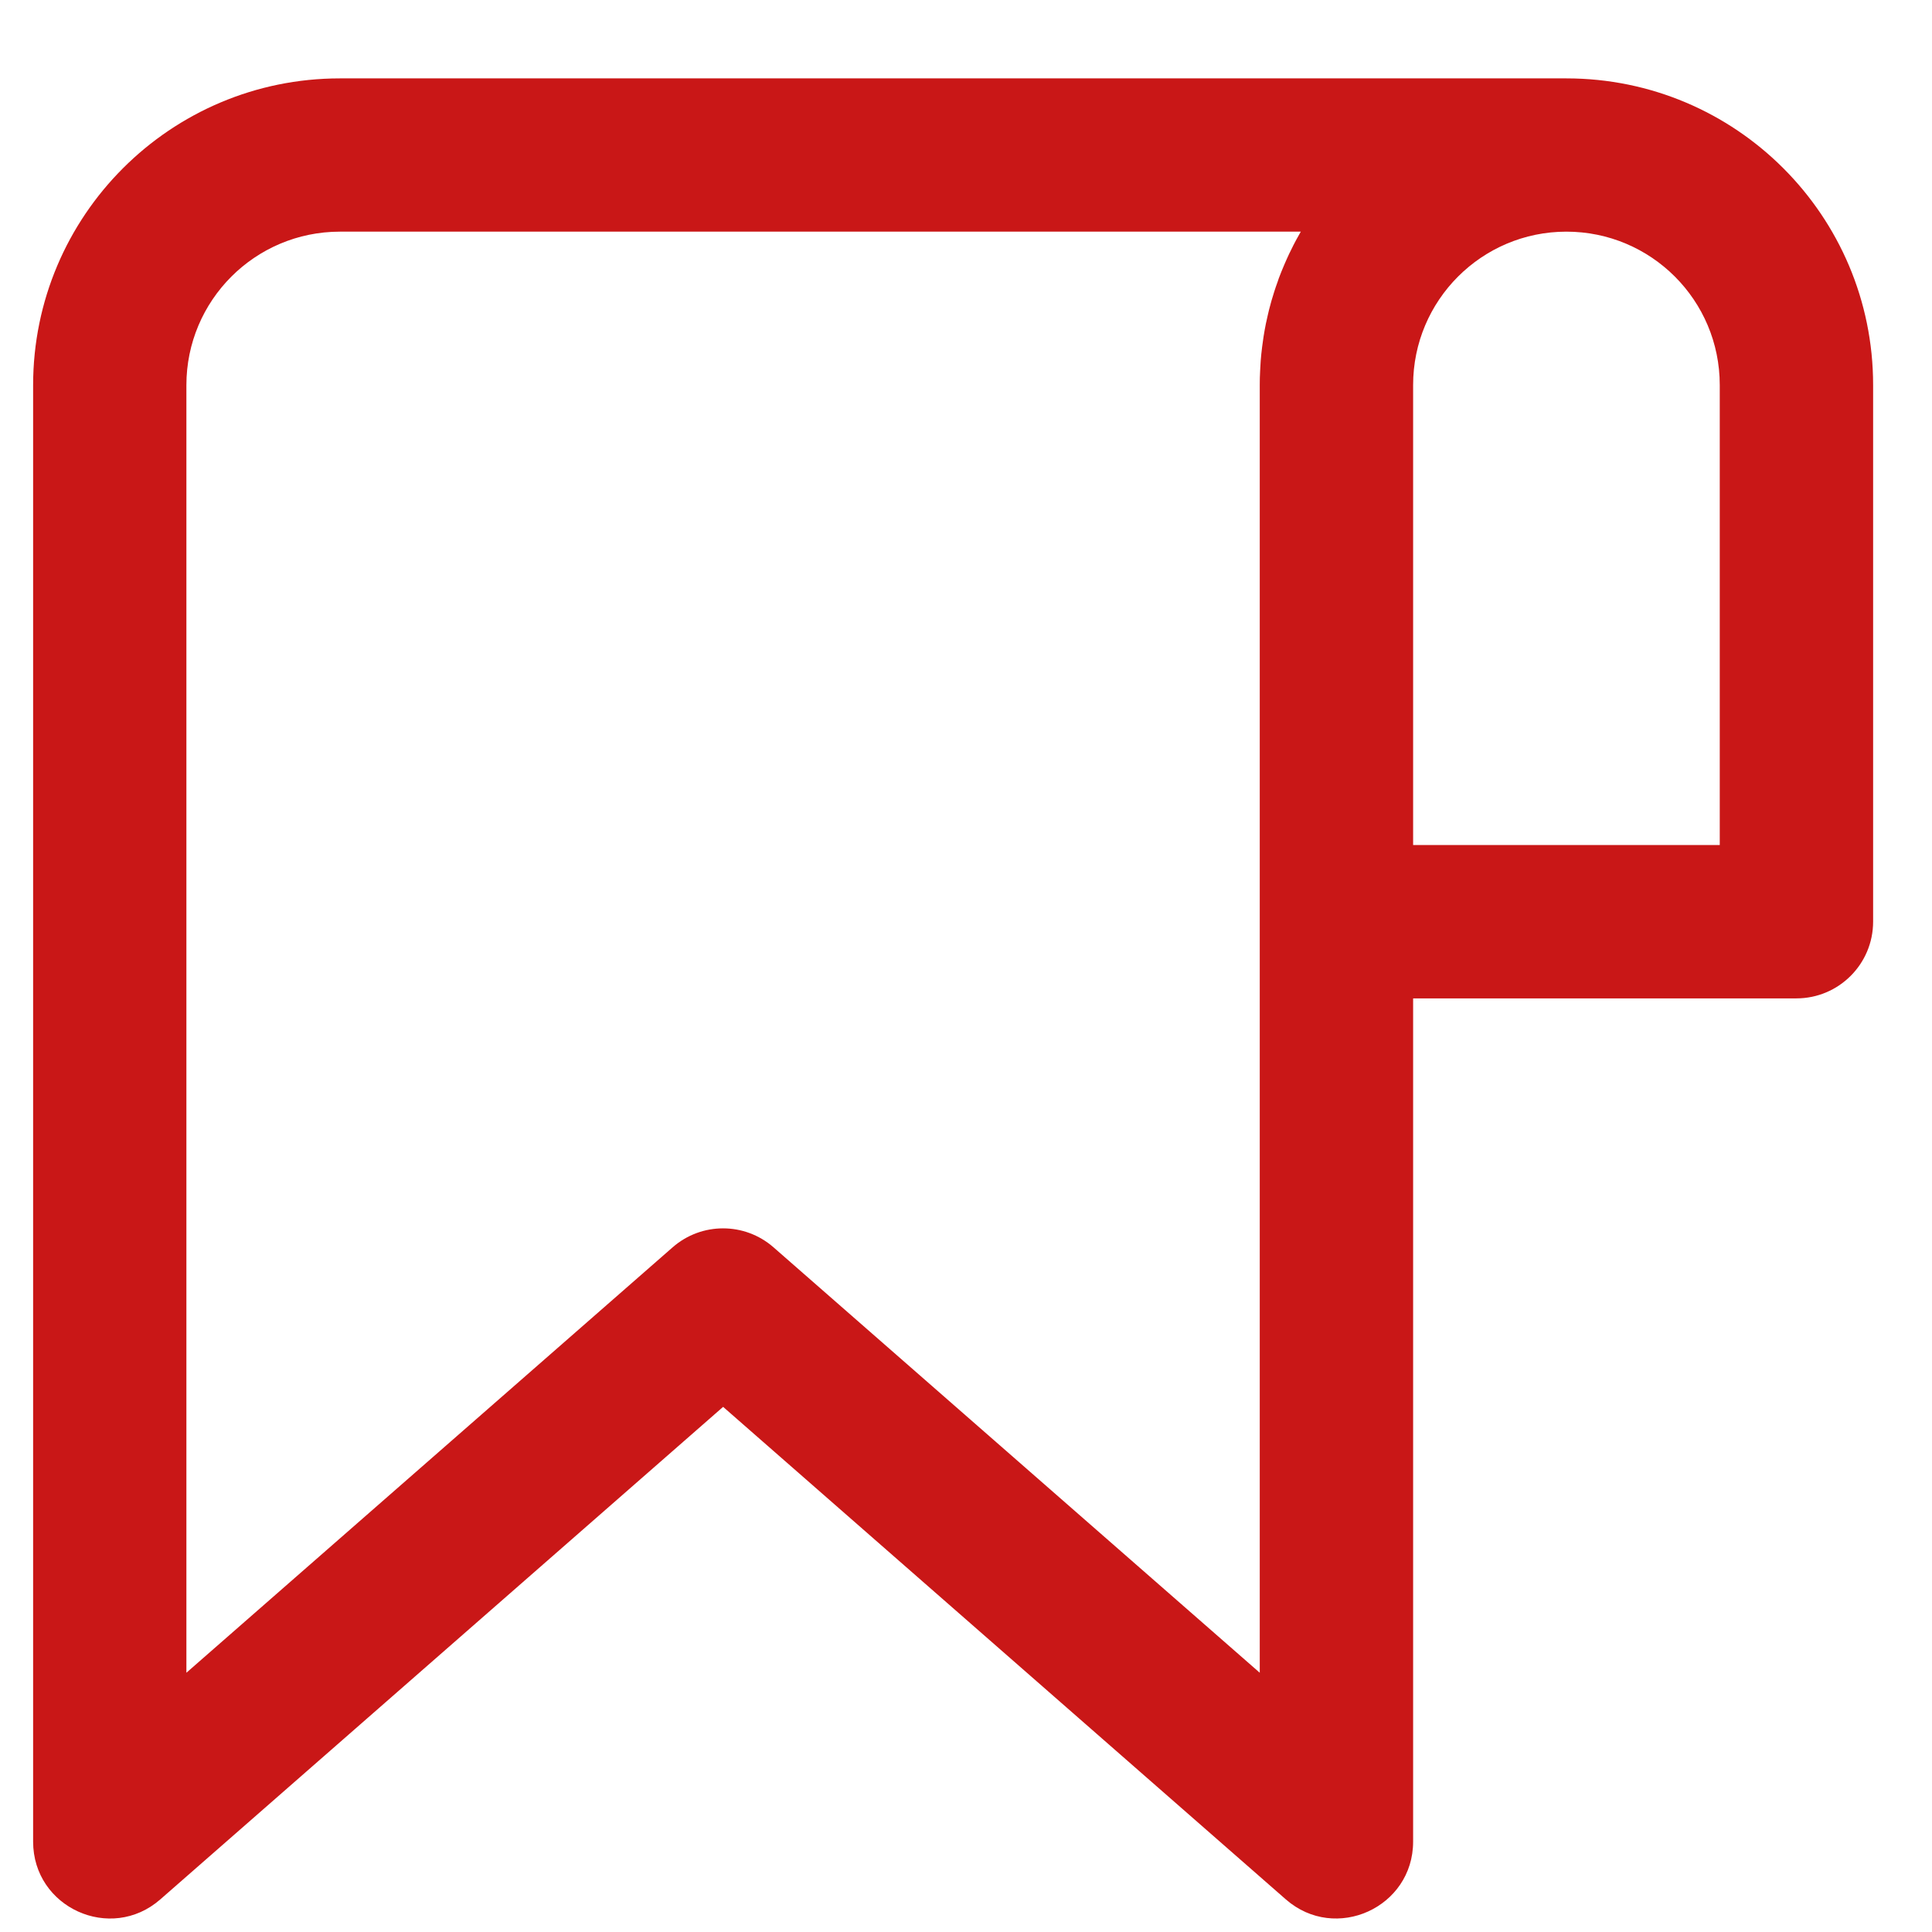 <svg width="21" height="21" viewBox="0 0 21 21" fill="none" xmlns="http://www.w3.org/2000/svg">
<path d="M17.026 0.852H3.695C1.853 0.852 0.36 2.345 0.36 4.187V20.018C0.36 20.735 1.203 21.117 1.742 20.646L7.86 15.292L13.977 20.646C14.516 21.117 15.36 20.734 15.36 20.018V10.852H19.526C19.986 10.852 20.36 10.479 20.36 10.018V4.185C20.36 2.344 18.867 0.852 17.026 0.852ZM13.693 18.182L8.408 13.558C8.094 13.283 7.625 13.283 7.311 13.558L2.026 18.182V4.187C2.026 3.265 2.773 2.518 3.695 2.518H14.139C14.127 2.539 14.115 2.56 14.104 2.581C14.1 2.588 14.096 2.595 14.092 2.602C14.07 2.643 14.048 2.685 14.028 2.728C14.023 2.738 14.018 2.748 14.013 2.758C13.995 2.796 13.978 2.835 13.961 2.874C13.958 2.88 13.956 2.886 13.953 2.893C13.934 2.936 13.917 2.981 13.9 3.025C13.896 3.036 13.893 3.047 13.889 3.058C13.874 3.098 13.86 3.14 13.847 3.181C13.845 3.187 13.843 3.192 13.842 3.198C13.827 3.244 13.814 3.29 13.802 3.337C13.799 3.348 13.796 3.36 13.793 3.371C13.783 3.415 13.772 3.459 13.763 3.503C13.762 3.508 13.761 3.512 13.76 3.516C13.75 3.564 13.742 3.612 13.734 3.661C13.732 3.673 13.731 3.685 13.729 3.697C13.722 3.744 13.716 3.791 13.711 3.838C13.711 3.841 13.71 3.843 13.71 3.846C13.705 3.895 13.701 3.945 13.699 3.995C13.698 4.008 13.697 4.02 13.697 4.033C13.694 4.083 13.693 4.134 13.693 4.185V10.018V18.182H13.693ZM18.693 9.185H15.36V4.185C15.36 3.265 16.106 2.518 17.026 2.518C17.947 2.518 18.693 3.264 18.693 4.185V9.185H18.693Z" fill="#C91717"/>
</svg>
